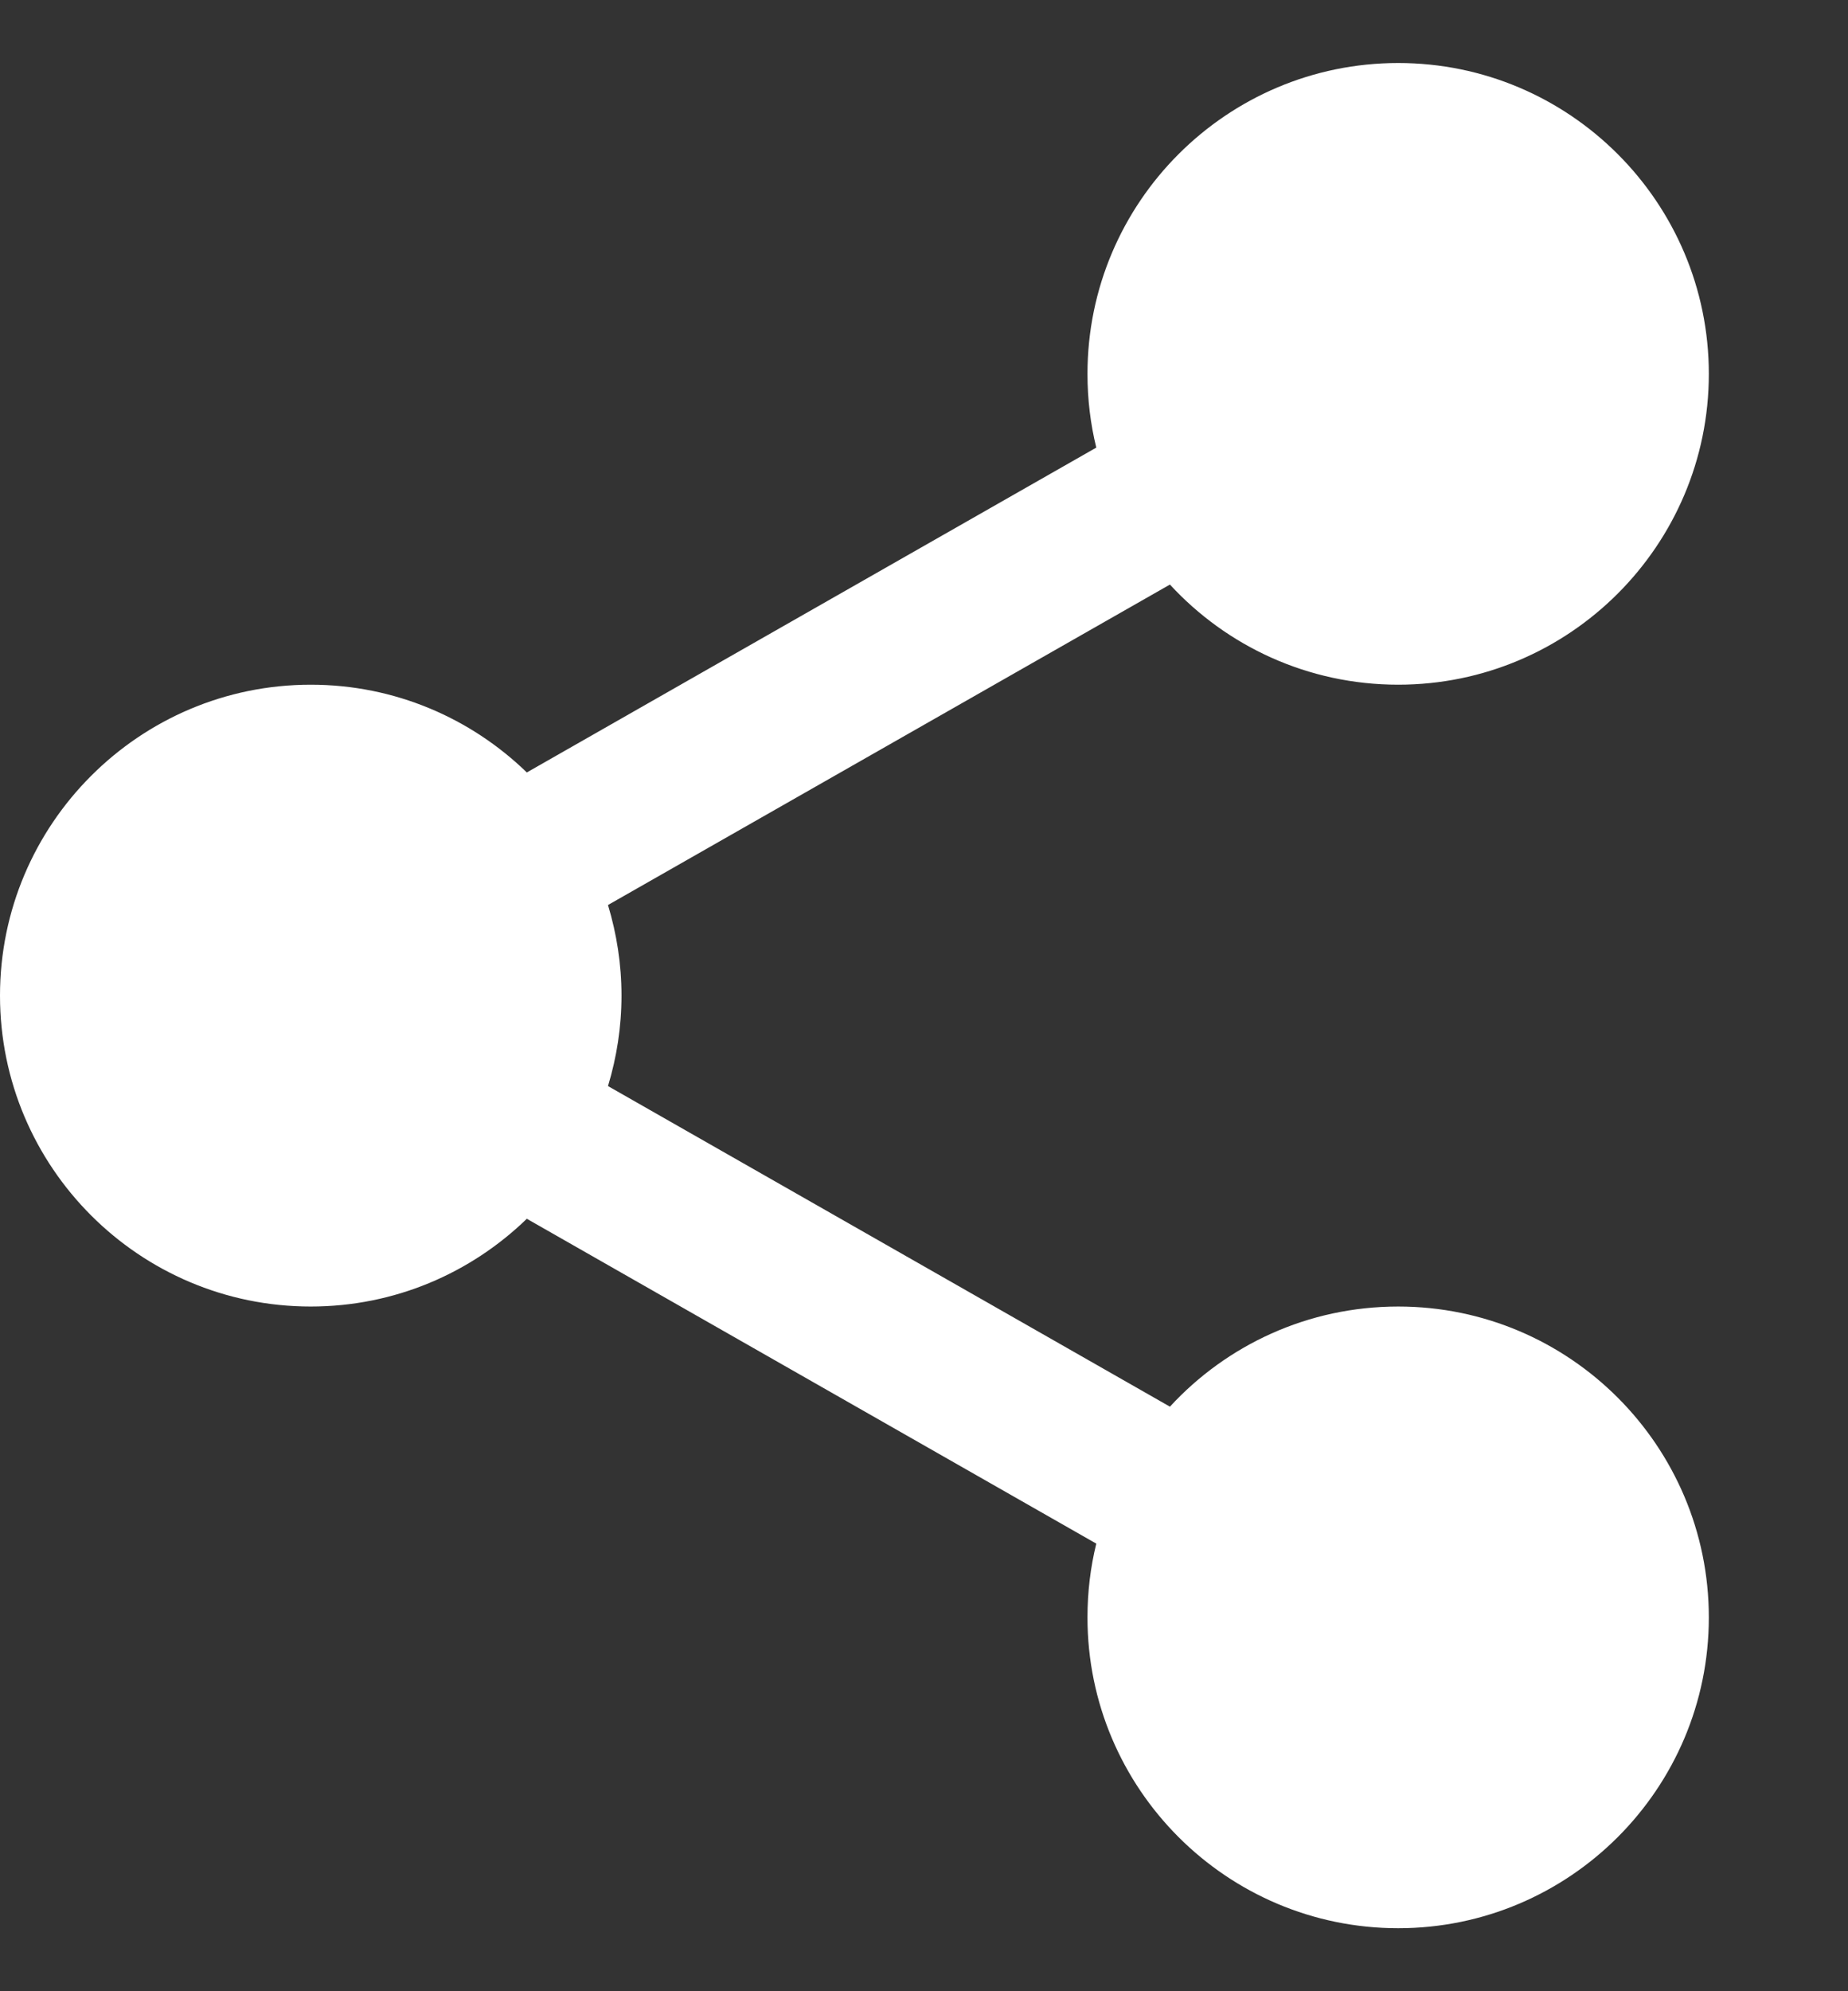 <svg width="13" height="14" viewBox="0 0 13 14" fill="none" xmlns="http://www.w3.org/2000/svg">
<rect x="0" y="0" width="13" height="14" fill="#333333" stroke="none"/>
<path fill-rule="evenodd" clip-rule="evenodd" d="M7.65 2.629C7.65 2.807 7.671 2.981 7.712 3.147L3.706 5.431C3.312 5.049 2.776 4.814 2.186 4.814C0.98 4.814 0 5.795 0 7C0 8.206 0.98 9.186 2.186 9.186C2.776 9.186 3.312 8.951 3.706 8.569L7.712 10.853C7.671 11.019 7.65 11.193 7.65 11.372C7.65 12.577 8.63 13.557 9.836 13.557C11.041 13.557 12.021 12.577 12.021 11.372C12.021 10.166 11.041 9.186 9.836 9.186C9.201 9.186 8.629 9.457 8.23 9.89L4.277 7.636C4.338 7.435 4.372 7.221 4.372 7C4.372 6.779 4.338 6.565 4.277 6.363L8.23 4.11C8.629 4.543 9.201 4.814 9.836 4.814C11.041 4.814 12.021 3.834 12.021 2.629C12.021 1.423 11.041 0.443 9.836 0.443C8.63 0.443 7.65 1.423 7.65 2.629Z" fill="white"/>
</svg>
